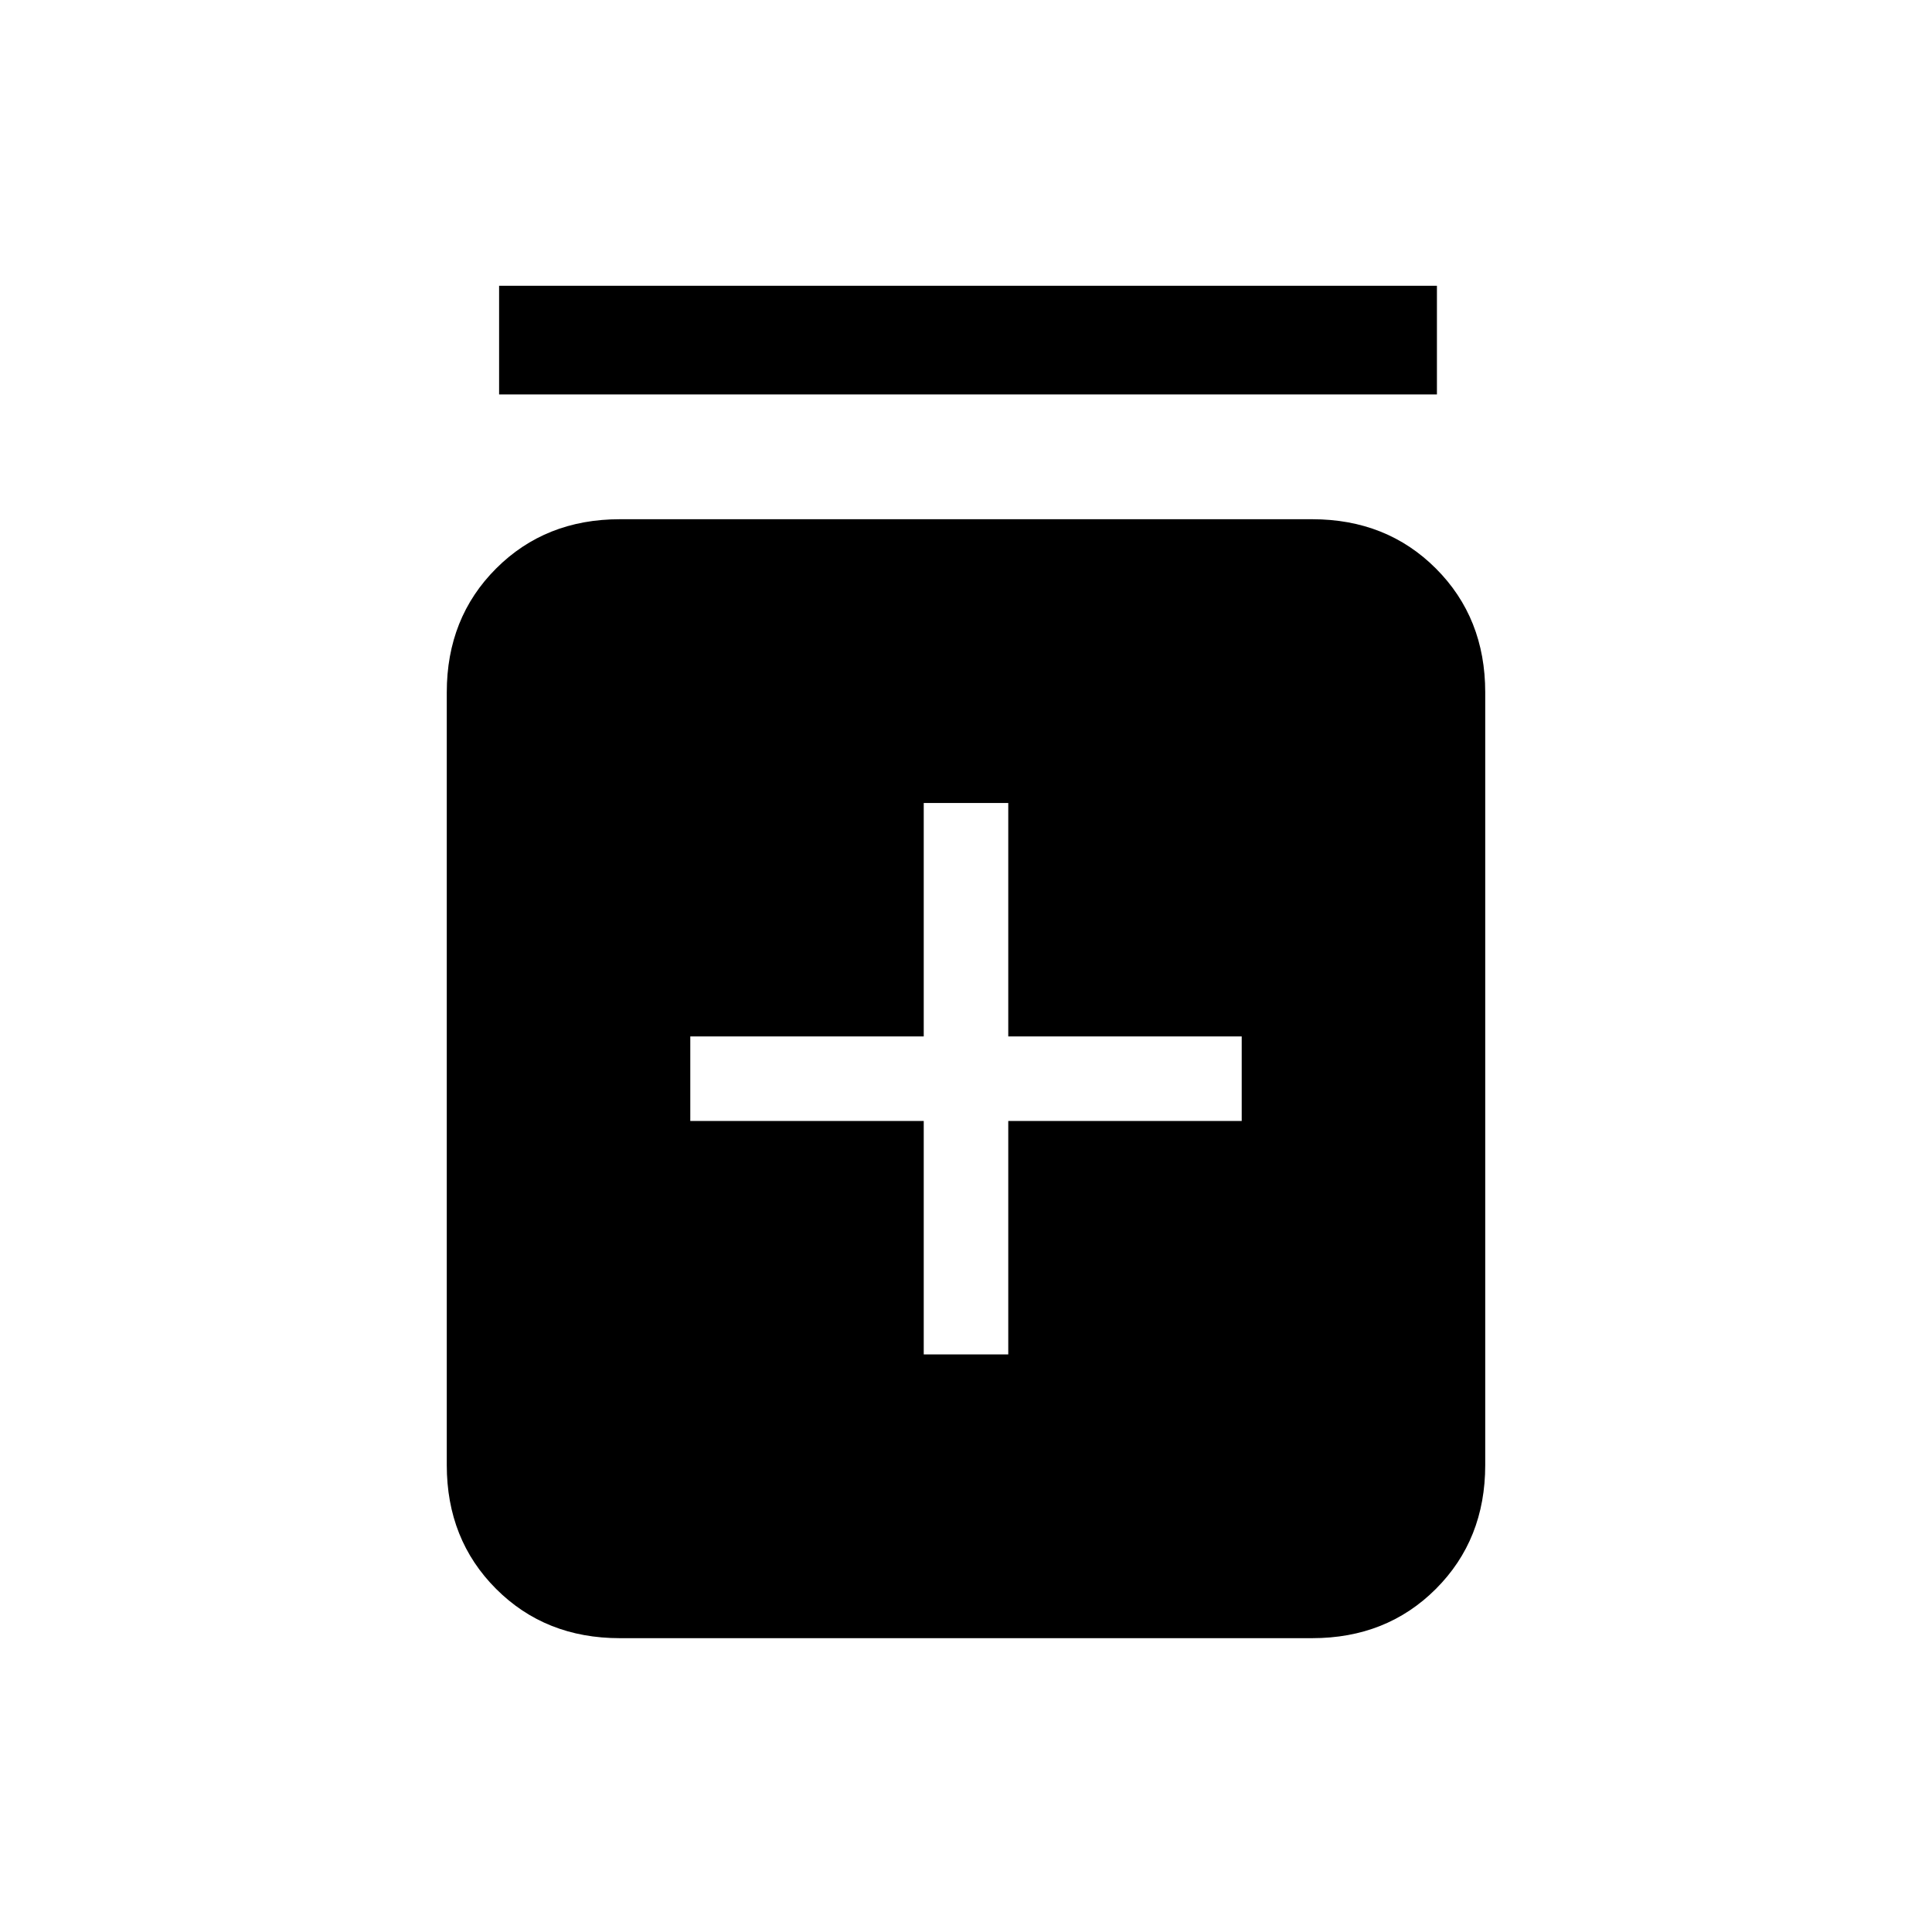 <svg xmlns="http://www.w3.org/2000/svg" height="24" width="24"><path d="M11.475 16.825h1.05v-2.9h2.9v-1.05h-2.9v-2.9h-1.05v2.9h-2.9v1.05h2.9ZM7.7 20.35q-.925 0-1.537-.612-.613-.613-.613-1.538V8.6q0-.925.613-1.538.612-.612 1.537-.612h8.6q.925 0 1.537.612.613.613.613 1.538v9.6q0 .925-.613 1.538-.612.612-1.537.612ZM6.2 4.9V3.55h11.65V4.9Z"/></svg>